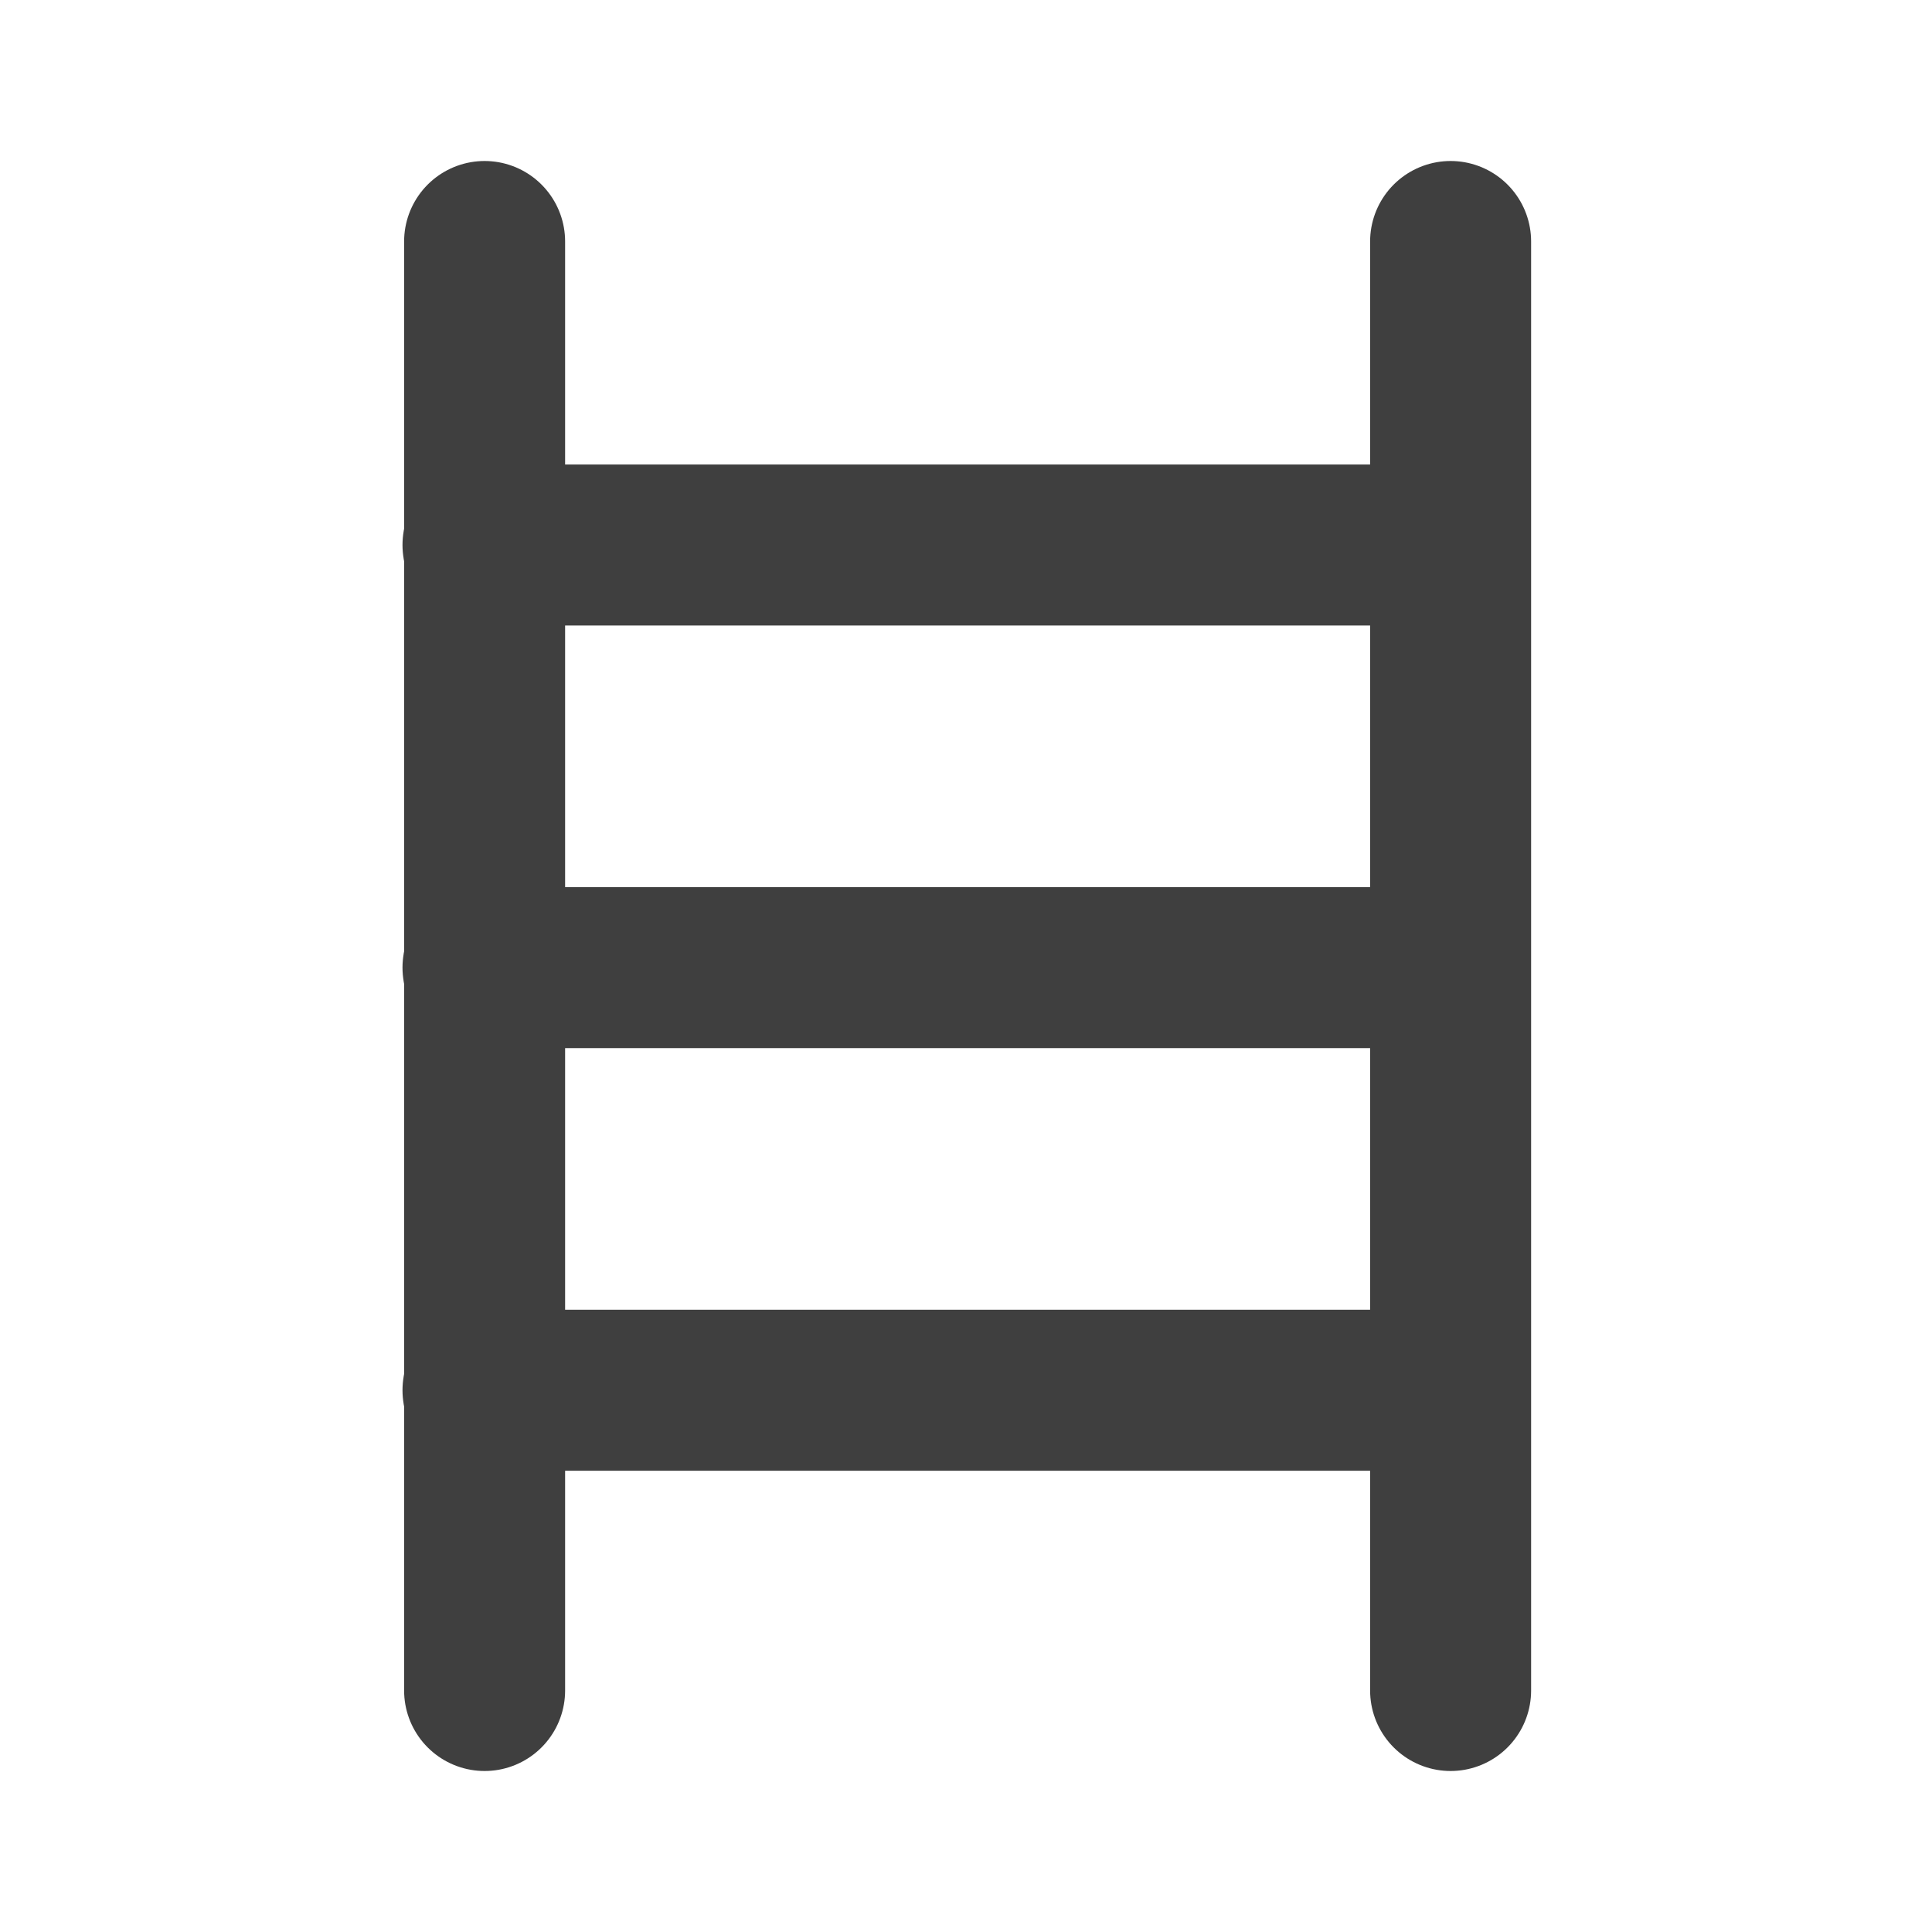 <?xml version="1.0" encoding="UTF-8"?>
<svg width="24px" height="24px" viewBox="0 0 24 24" version="1.1" xmlns="http://www.w3.org/2000/svg" xmlns:xlink="http://www.w3.org/1999/xlink">
    <title>ladder-simple</title>
    <g id="DESKTOP" stroke="none" stroke-width="1" fill="none" fill-rule="evenodd">
        <g id="Modulis_Lund_Pilna" transform="translate(-1243, -776)">
            <g id="ladder-simple" transform="translate(1243, 776)">
                <rect id="Rectangle" x="0" y="0" width="24" height="24"></rect>
                <line x1="6.02" y1="3" x2="6.02" y2="21" id="Path" stroke="#3F3F3F" stroke-width="2" stroke-linecap="round" stroke-linejoin="round"></line>
                <line x1="18.02" y1="3" x2="18.02" y2="21" id="Path" stroke="#3F3F3F" stroke-width="2" stroke-linecap="round" stroke-linejoin="round"></line>
                <line x1="6" y1="6.77" x2="18" y2="6.77" id="Path" stroke="#3F3F3F" stroke-width="2" stroke-linecap="round" stroke-linejoin="round"></line>
                <line x1="6" y1="12.02" x2="18" y2="12.02" id="Path" stroke="#3F3F3F" stroke-width="2" stroke-linecap="round" stroke-linejoin="round"></line>
                <line x1="6" y1="17.27" x2="18" y2="17.27" id="Path" stroke="#3F3F3F" stroke-width="2" stroke-linecap="round" stroke-linejoin="round"></line>
            </g>
        </g>
    </g>
</svg>